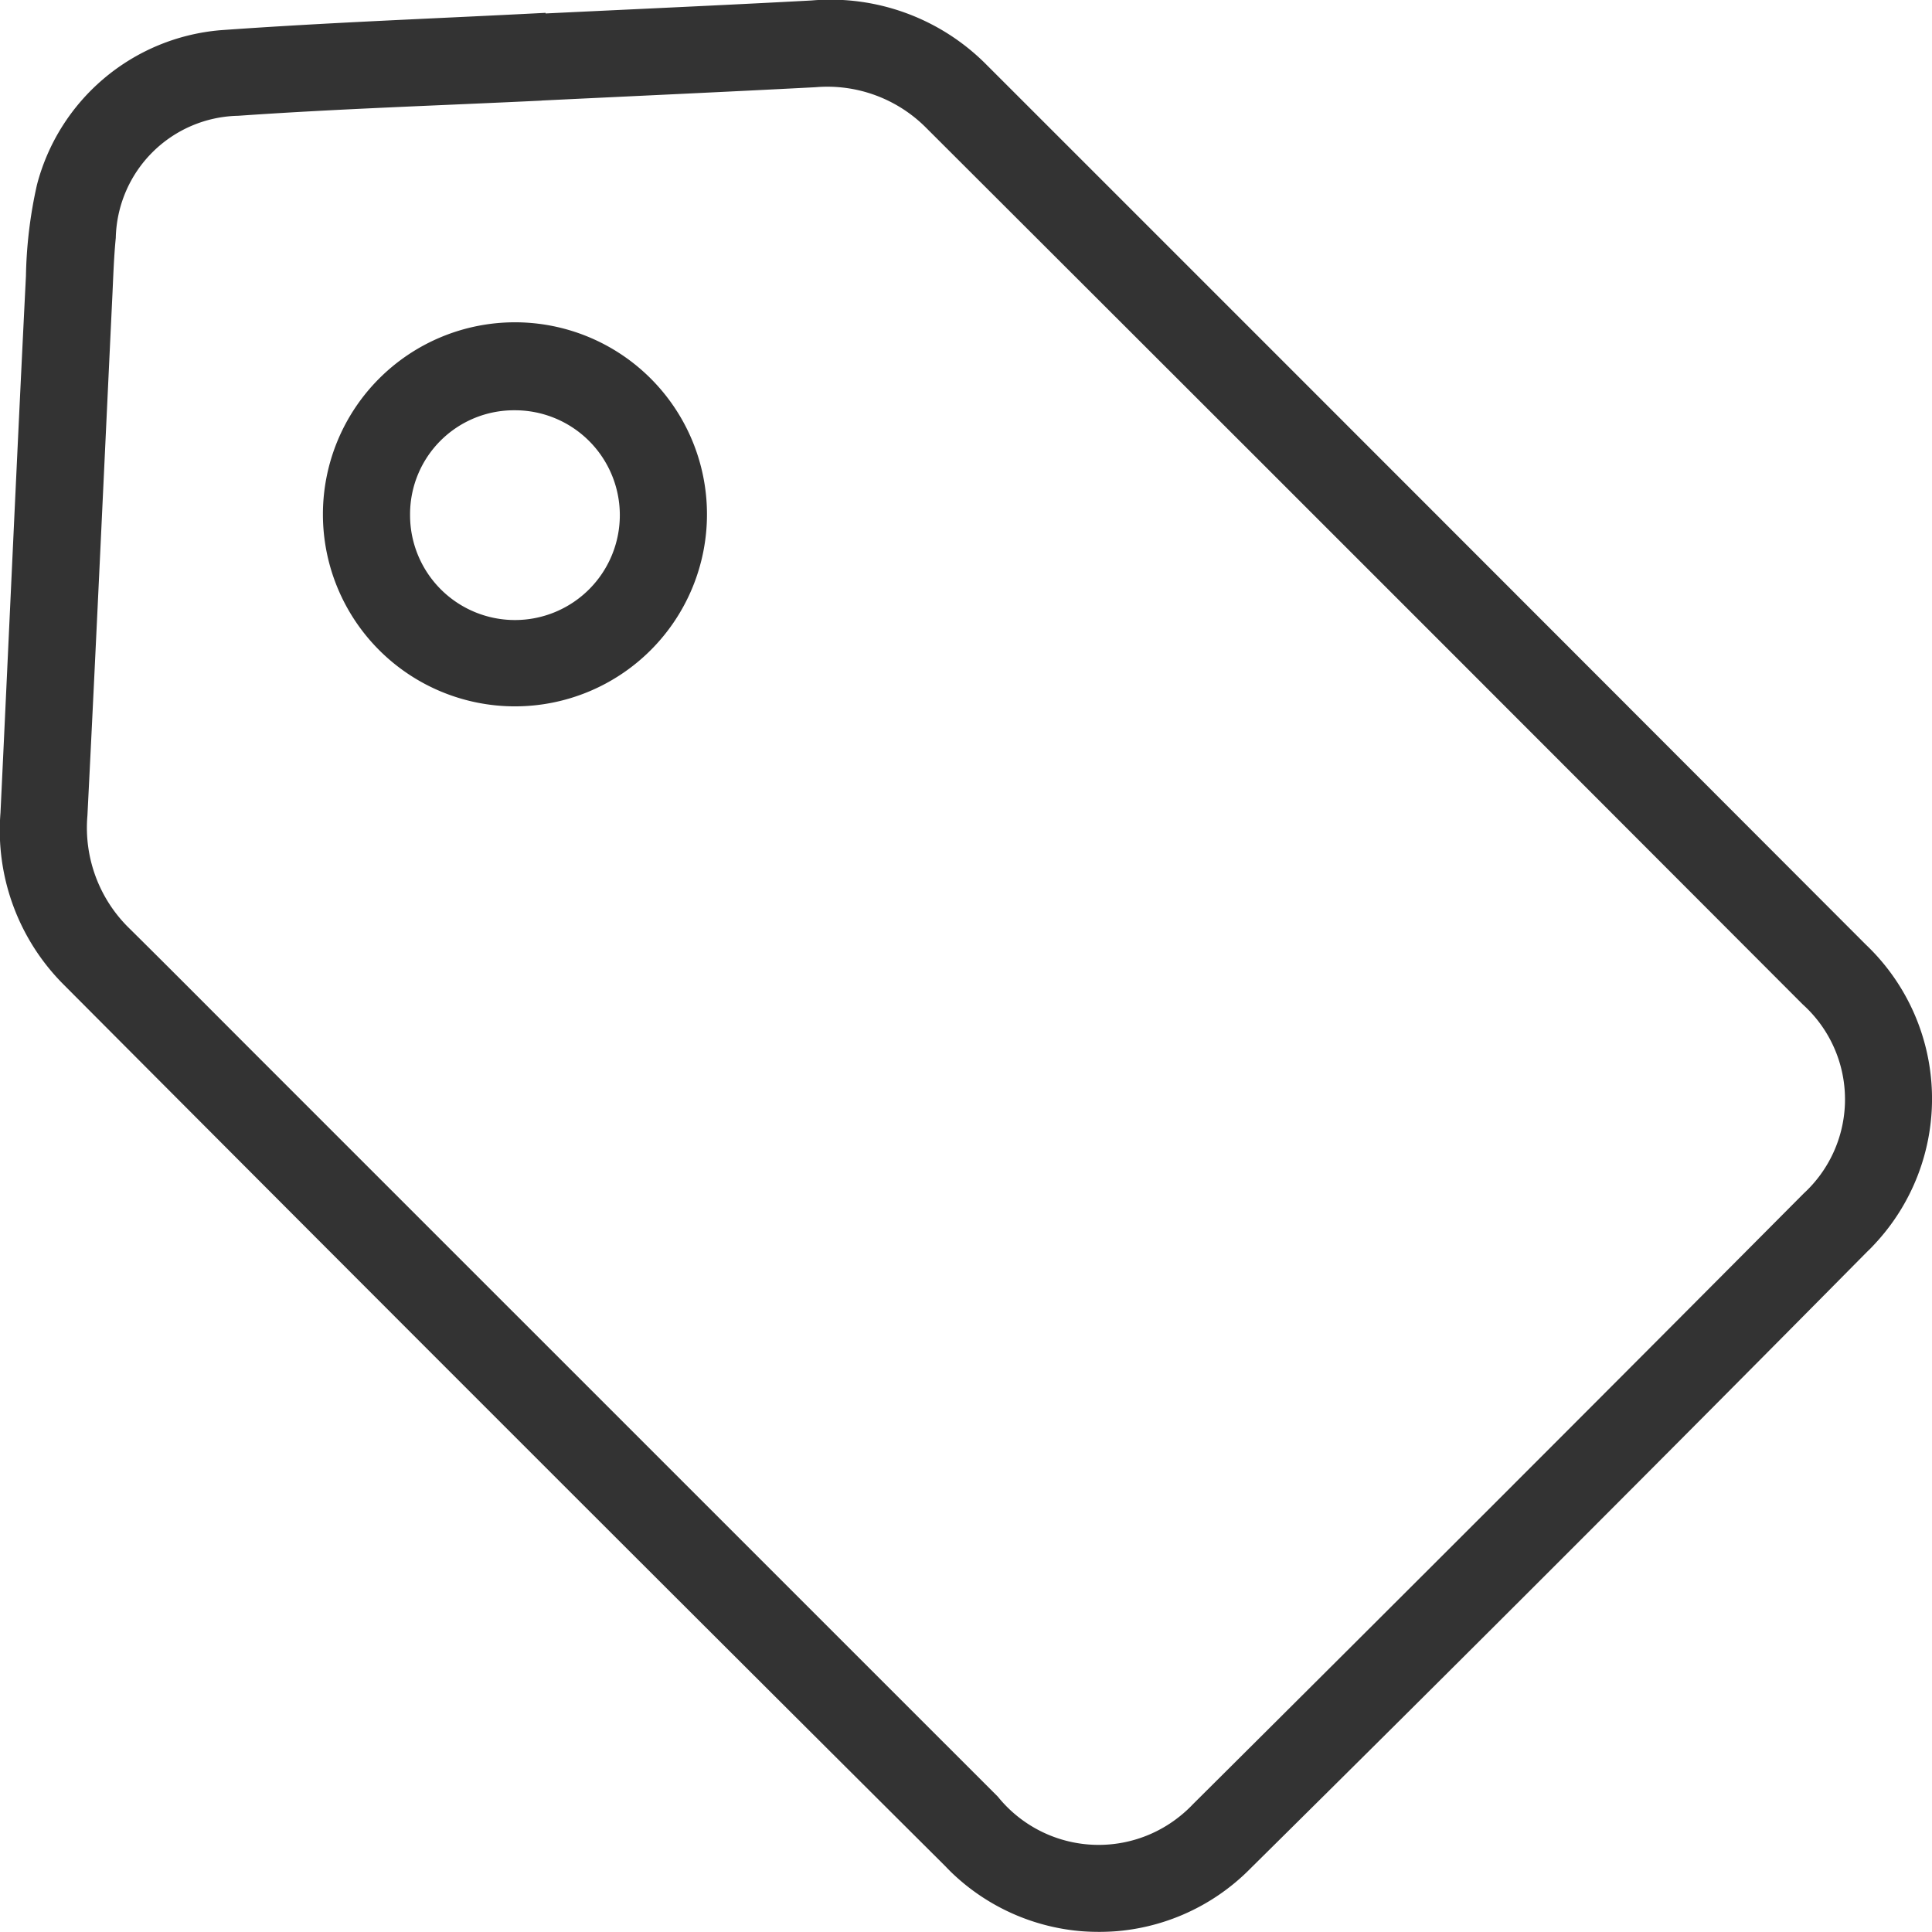 <svg xmlns="http://www.w3.org/2000/svg" xmlns:xlink="http://www.w3.org/1999/xlink" width="28" height="27.999" viewBox="0 0 28 27.999">
  <defs>
    <clipPath id="clip-path">
      <rect id="Rectangle_1505" data-name="Rectangle 1505" width="28" height="27.999" transform="translate(12572.82 1845.271)" fill="none"/>
    </clipPath>
  </defs>
  <g id="Group_11672" data-name="Group 11672" transform="translate(-12572.82 -1845.271)" opacity="0.8">
    <g id="Group_2688" data-name="Group 2688">
      <g id="Group_2687" data-name="Group 2687" clip-path="url(#clip-path)">
        <g id="Group_11671" data-name="Group 11671">
          <path id="Path_4729" data-name="Path 4729" d="M12580.727,1845.466c1.284-.062,2.568-.119,3.853-.188a3.183,3.183,0,0,1,2.541.935q6.372,6.37,12.74,12.748a3.082,3.082,0,0,1,.113,4.356c-.029.032-.061.064-.093.094q-4.441,4.491-8.933,8.934a3.081,3.081,0,0,1-4.356.046c-.021-.022-.044-.044-.065-.067q-6.4-6.374-12.774-12.773a3.161,3.161,0,0,1-.926-2.5c.124-2.6.239-5.19.369-7.78a6.5,6.5,0,0,1,.16-1.323,3.01,3.01,0,0,1,2.656-2.239c1.569-.113,3.144-.17,4.715-.252v.009m-.056,1.263h0c-1.468.071-2.937.118-4.4.22a1.811,1.811,0,0,0-1.773,1.77c-.026.261-.035.523-.047.785-.121,2.529-.236,5.059-.364,7.587a2.036,2.036,0,0,0,.612,1.639c.662.655,1.317,1.316,1.977,1.975q5.3,5.3,10.606,10.605a1.876,1.876,0,0,0,2.639.282,1.834,1.834,0,0,0,.188-.173q4.438-4.413,8.852-8.852a1.852,1.852,0,0,0,.111-2.615c-.04-.044-.082-.085-.126-.125q-6.344-6.356-12.7-12.7a2.018,2.018,0,0,0-1.607-.592c-1.322.069-2.646.129-3.97.193"/>
          <path id="Path_4730" data-name="Path 4730" d="M12577.5,1852.731a2.783,2.783,0,0,1,5.566-.012h0a2.783,2.783,0,0,1-5.566.012m1.263.012a1.52,1.52,0,1,0,1.515-1.526h-.006a1.506,1.506,0,0,0-1.509,1.5v.023"/>
        </g>
      </g>
    </g>
  </g>
</svg>
